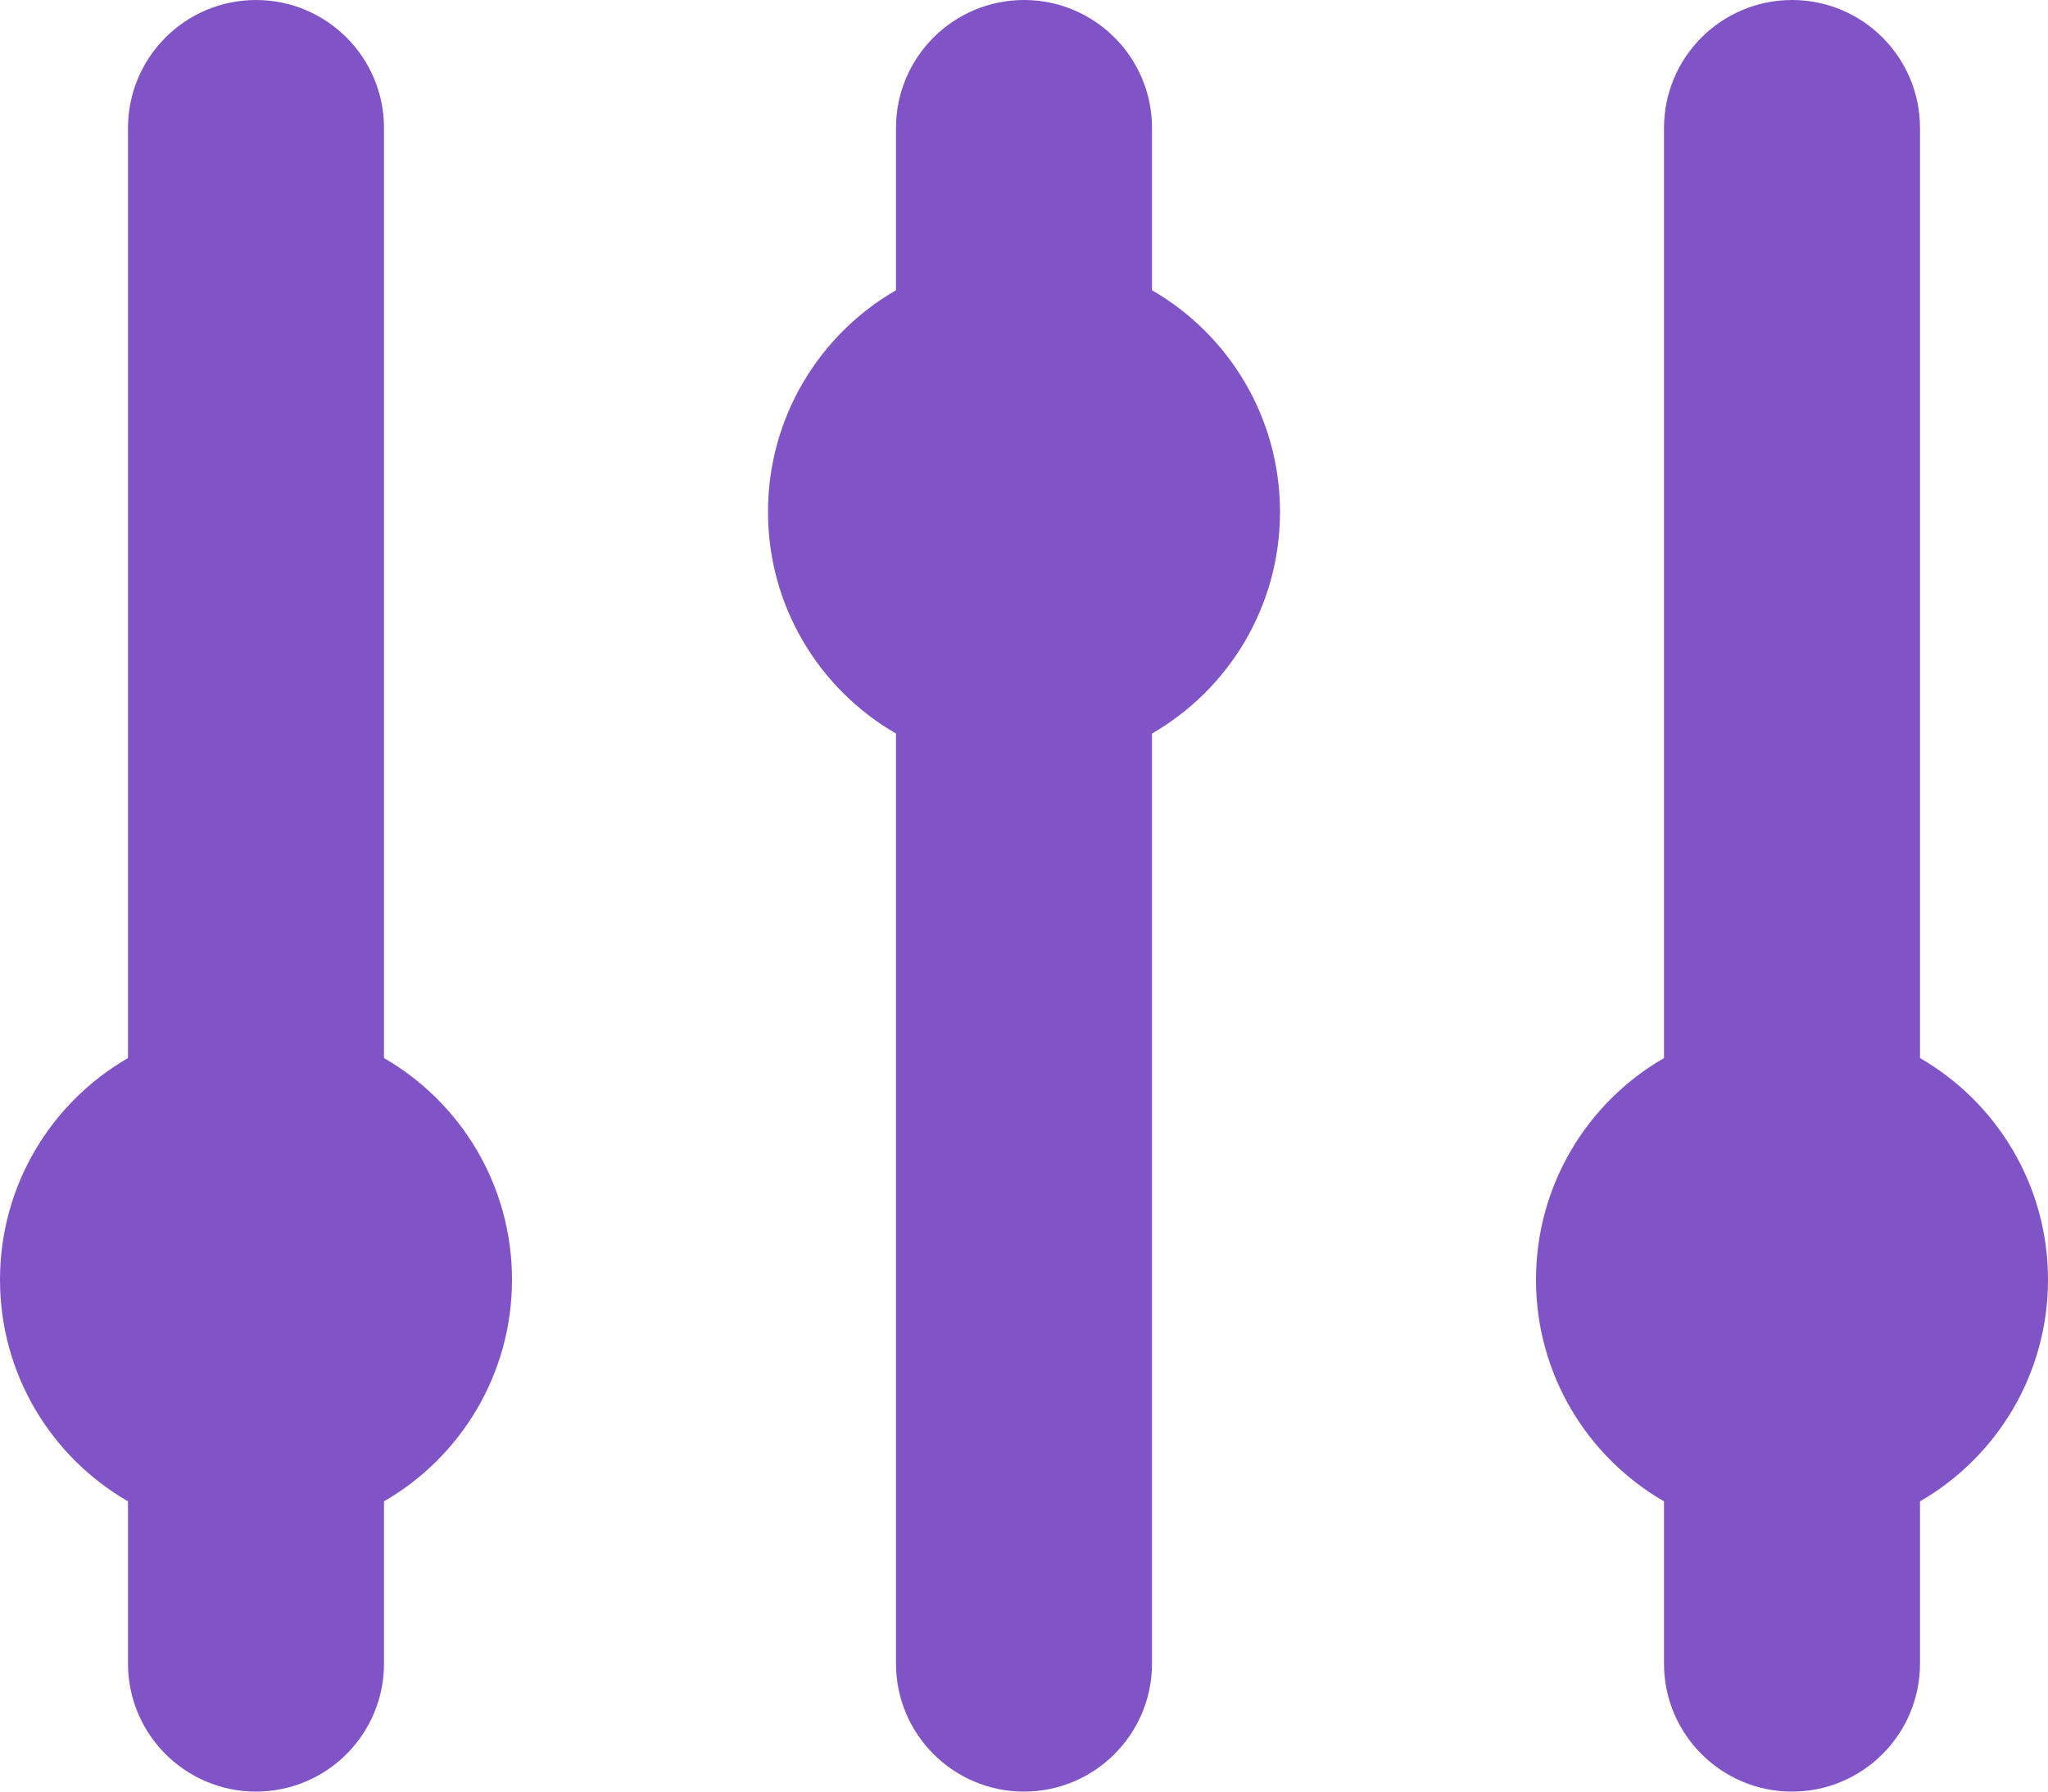 <svg width="16" height="14" viewBox="0 0 16 14" fill="none" xmlns="http://www.w3.org/2000/svg">
<path d="M3 1C3 0.448 2.552 0 2 0C1.448 0 1 0.448 1 1V8.268C0.402 8.613 0 9.26 0 10C0 10.74 0.402 11.387 1 11.732V13C1 13.552 1.448 14 2 14C2.552 14 3 13.552 3 13V11.732C3.598 11.387 4 10.74 4 10C4 9.26 3.598 8.613 3 8.268V1Z" fill="#8054C7"/>
<path d="M9 1C9 0.448 8.552 0 8 0C7.448 0 7 0.448 7 1V2.268C6.402 2.613 6 3.26 6 4C6 4.74 6.402 5.387 7 5.732V13C7 13.552 7.448 14 8 14C8.552 14 9 13.552 9 13V5.732C9.598 5.387 10 4.74 10 4C10 3.26 9.598 2.613 9 2.268V1Z" fill="#8054C7"/>
<path d="M14 0C14.552 0 15 0.448 15 1V8.268C15.598 8.613 16 9.26 16 10C16 10.74 15.598 11.387 15 11.732V13C15 13.552 14.552 14 14 14C13.448 14 13 13.552 13 13V11.732C12.402 11.387 12 10.74 12 10C12 9.26 12.402 8.613 13 8.268V1C13 0.448 13.448 0 14 0Z" fill="#8054C7"/>
</svg>
